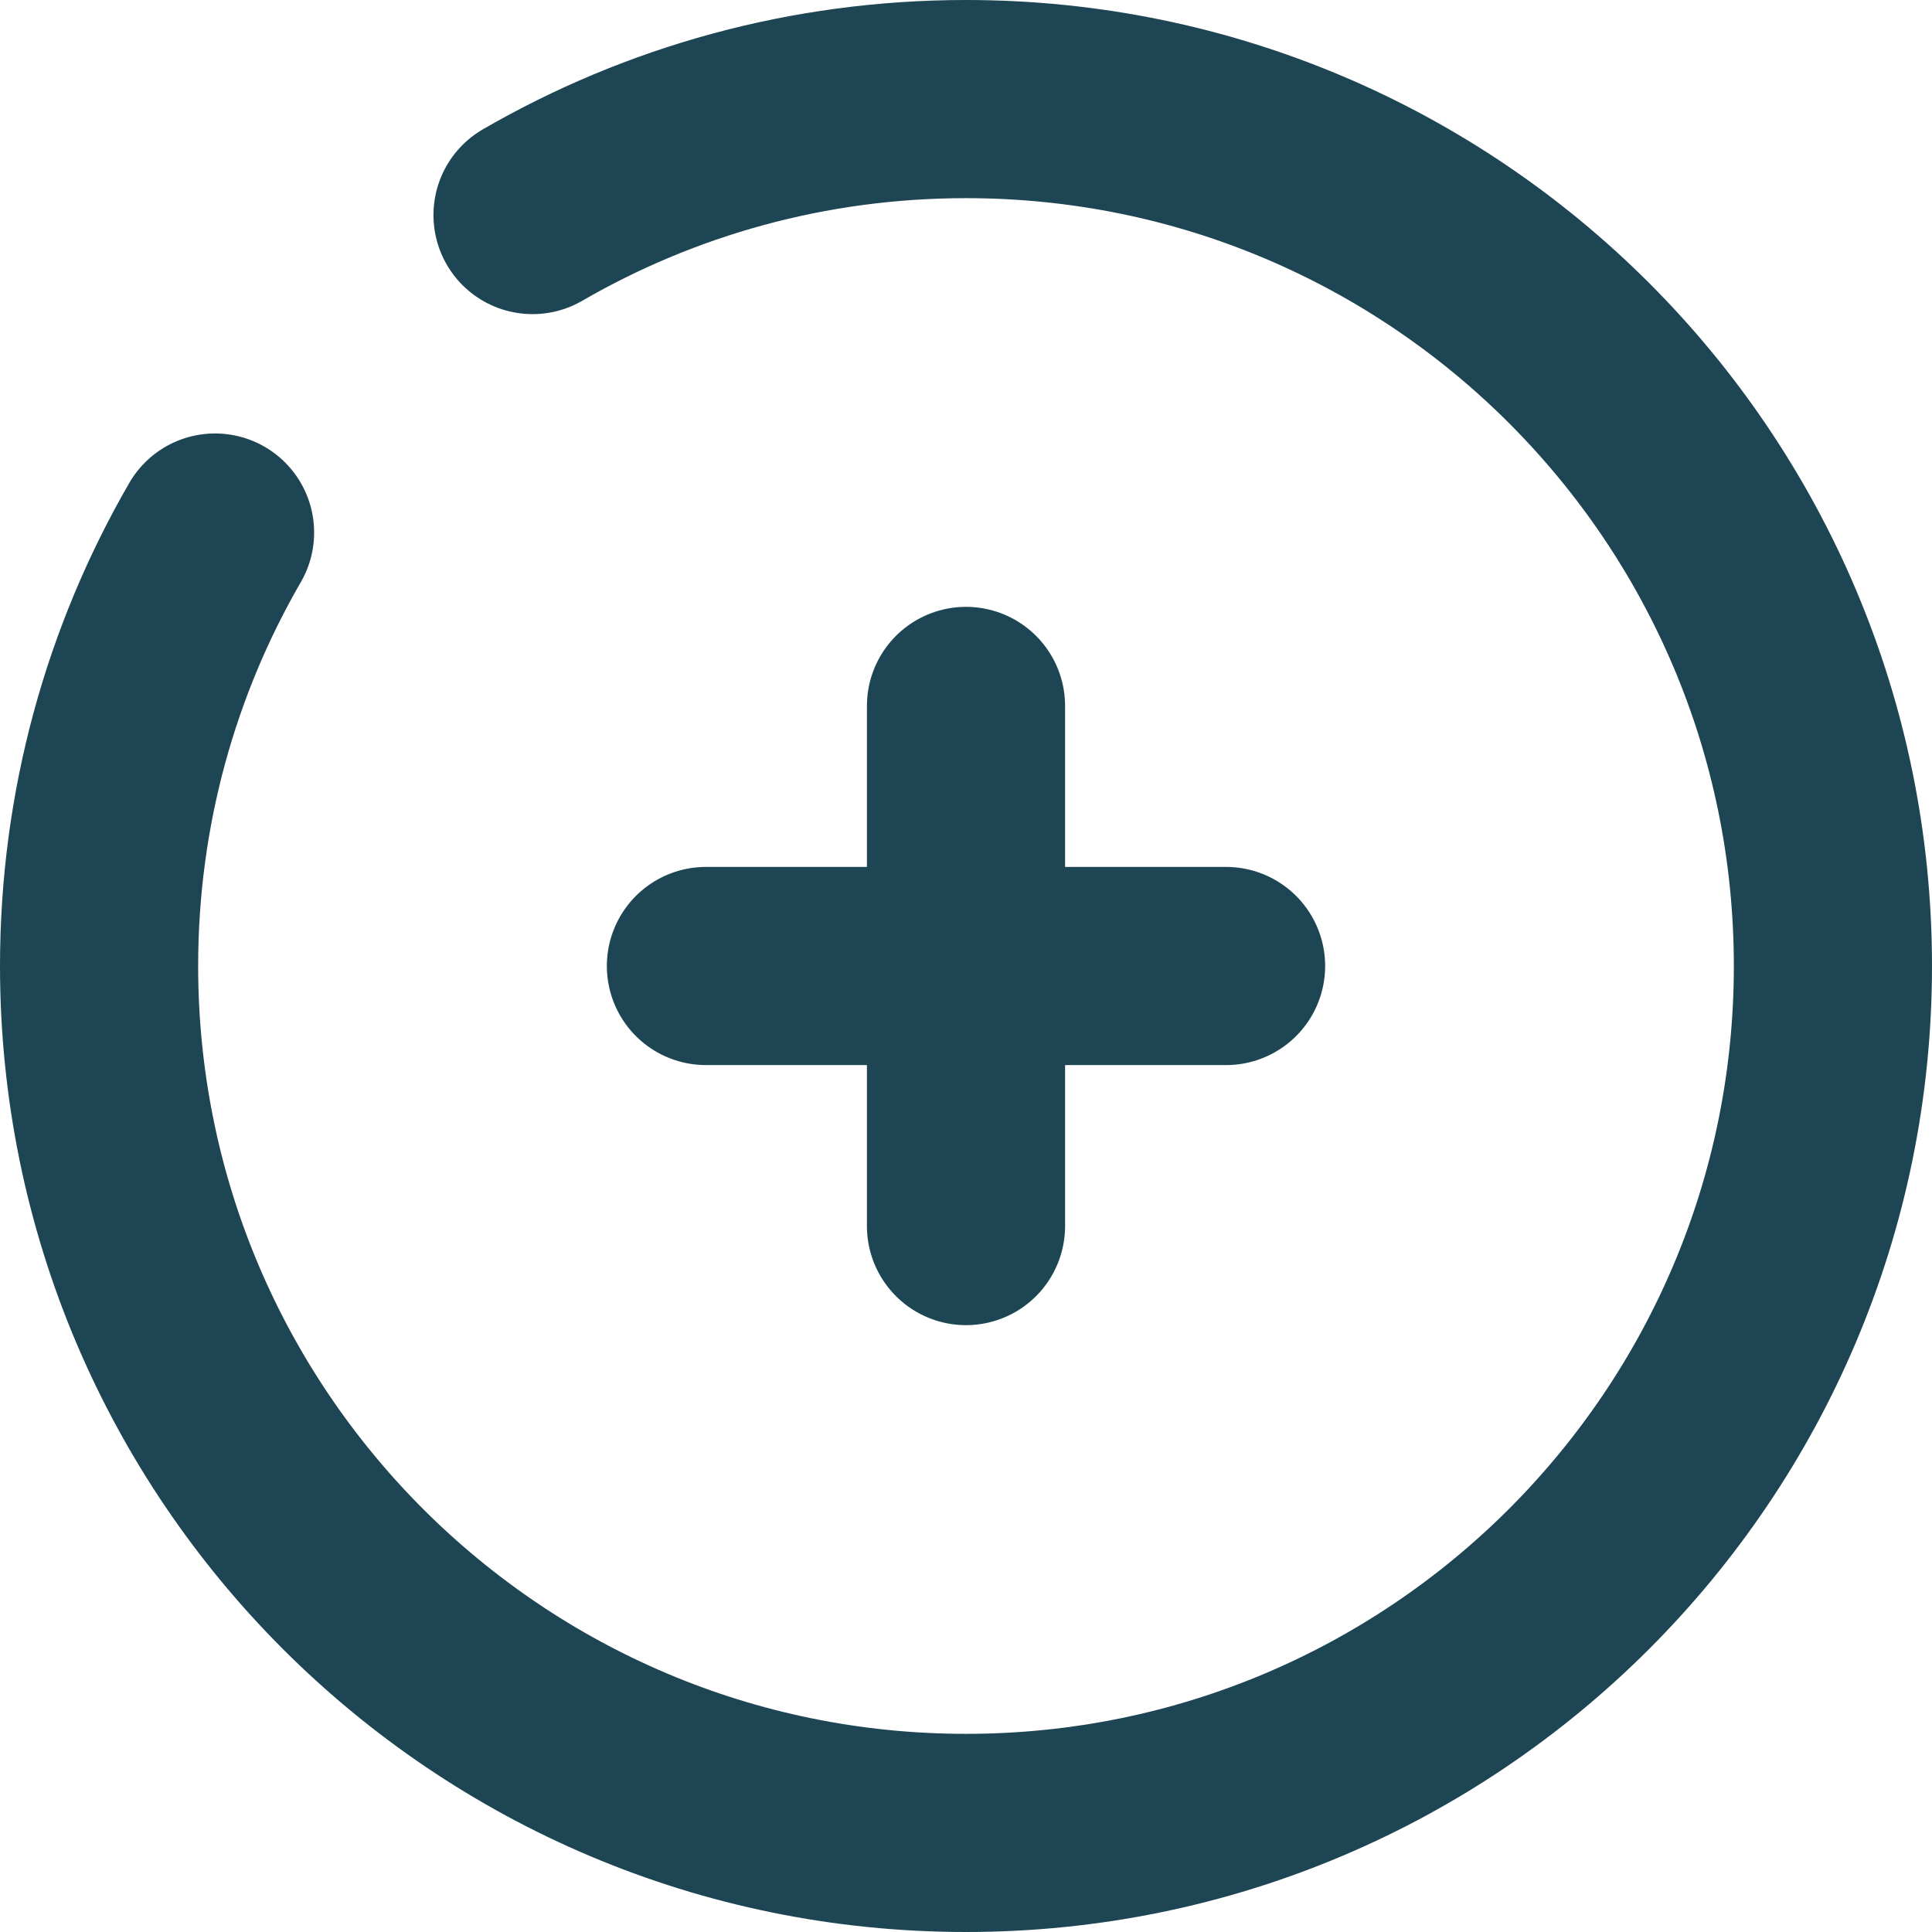 <svg width="39" height="39" viewBox="0 0 39 39" fill="none" xmlns="http://www.w3.org/2000/svg">
<path d="M24.75 19.5H19.5M19.5 19.5H14.25M19.5 19.5V14.25M19.5 19.5V24.75" stroke="#1E4554" stroke-width="4" stroke-linecap="round"/>
<path d="M10.75 4.341C13.324 2.852 16.312 2 19.5 2C29.165 2 37 9.835 37 19.5C37 29.165 29.165 37 19.5 37C9.835 37 2 29.165 2 19.5C2 16.312 2.852 13.324 4.341 10.75" stroke="#1E4554" stroke-width="4" stroke-linecap="round"/>
</svg>
